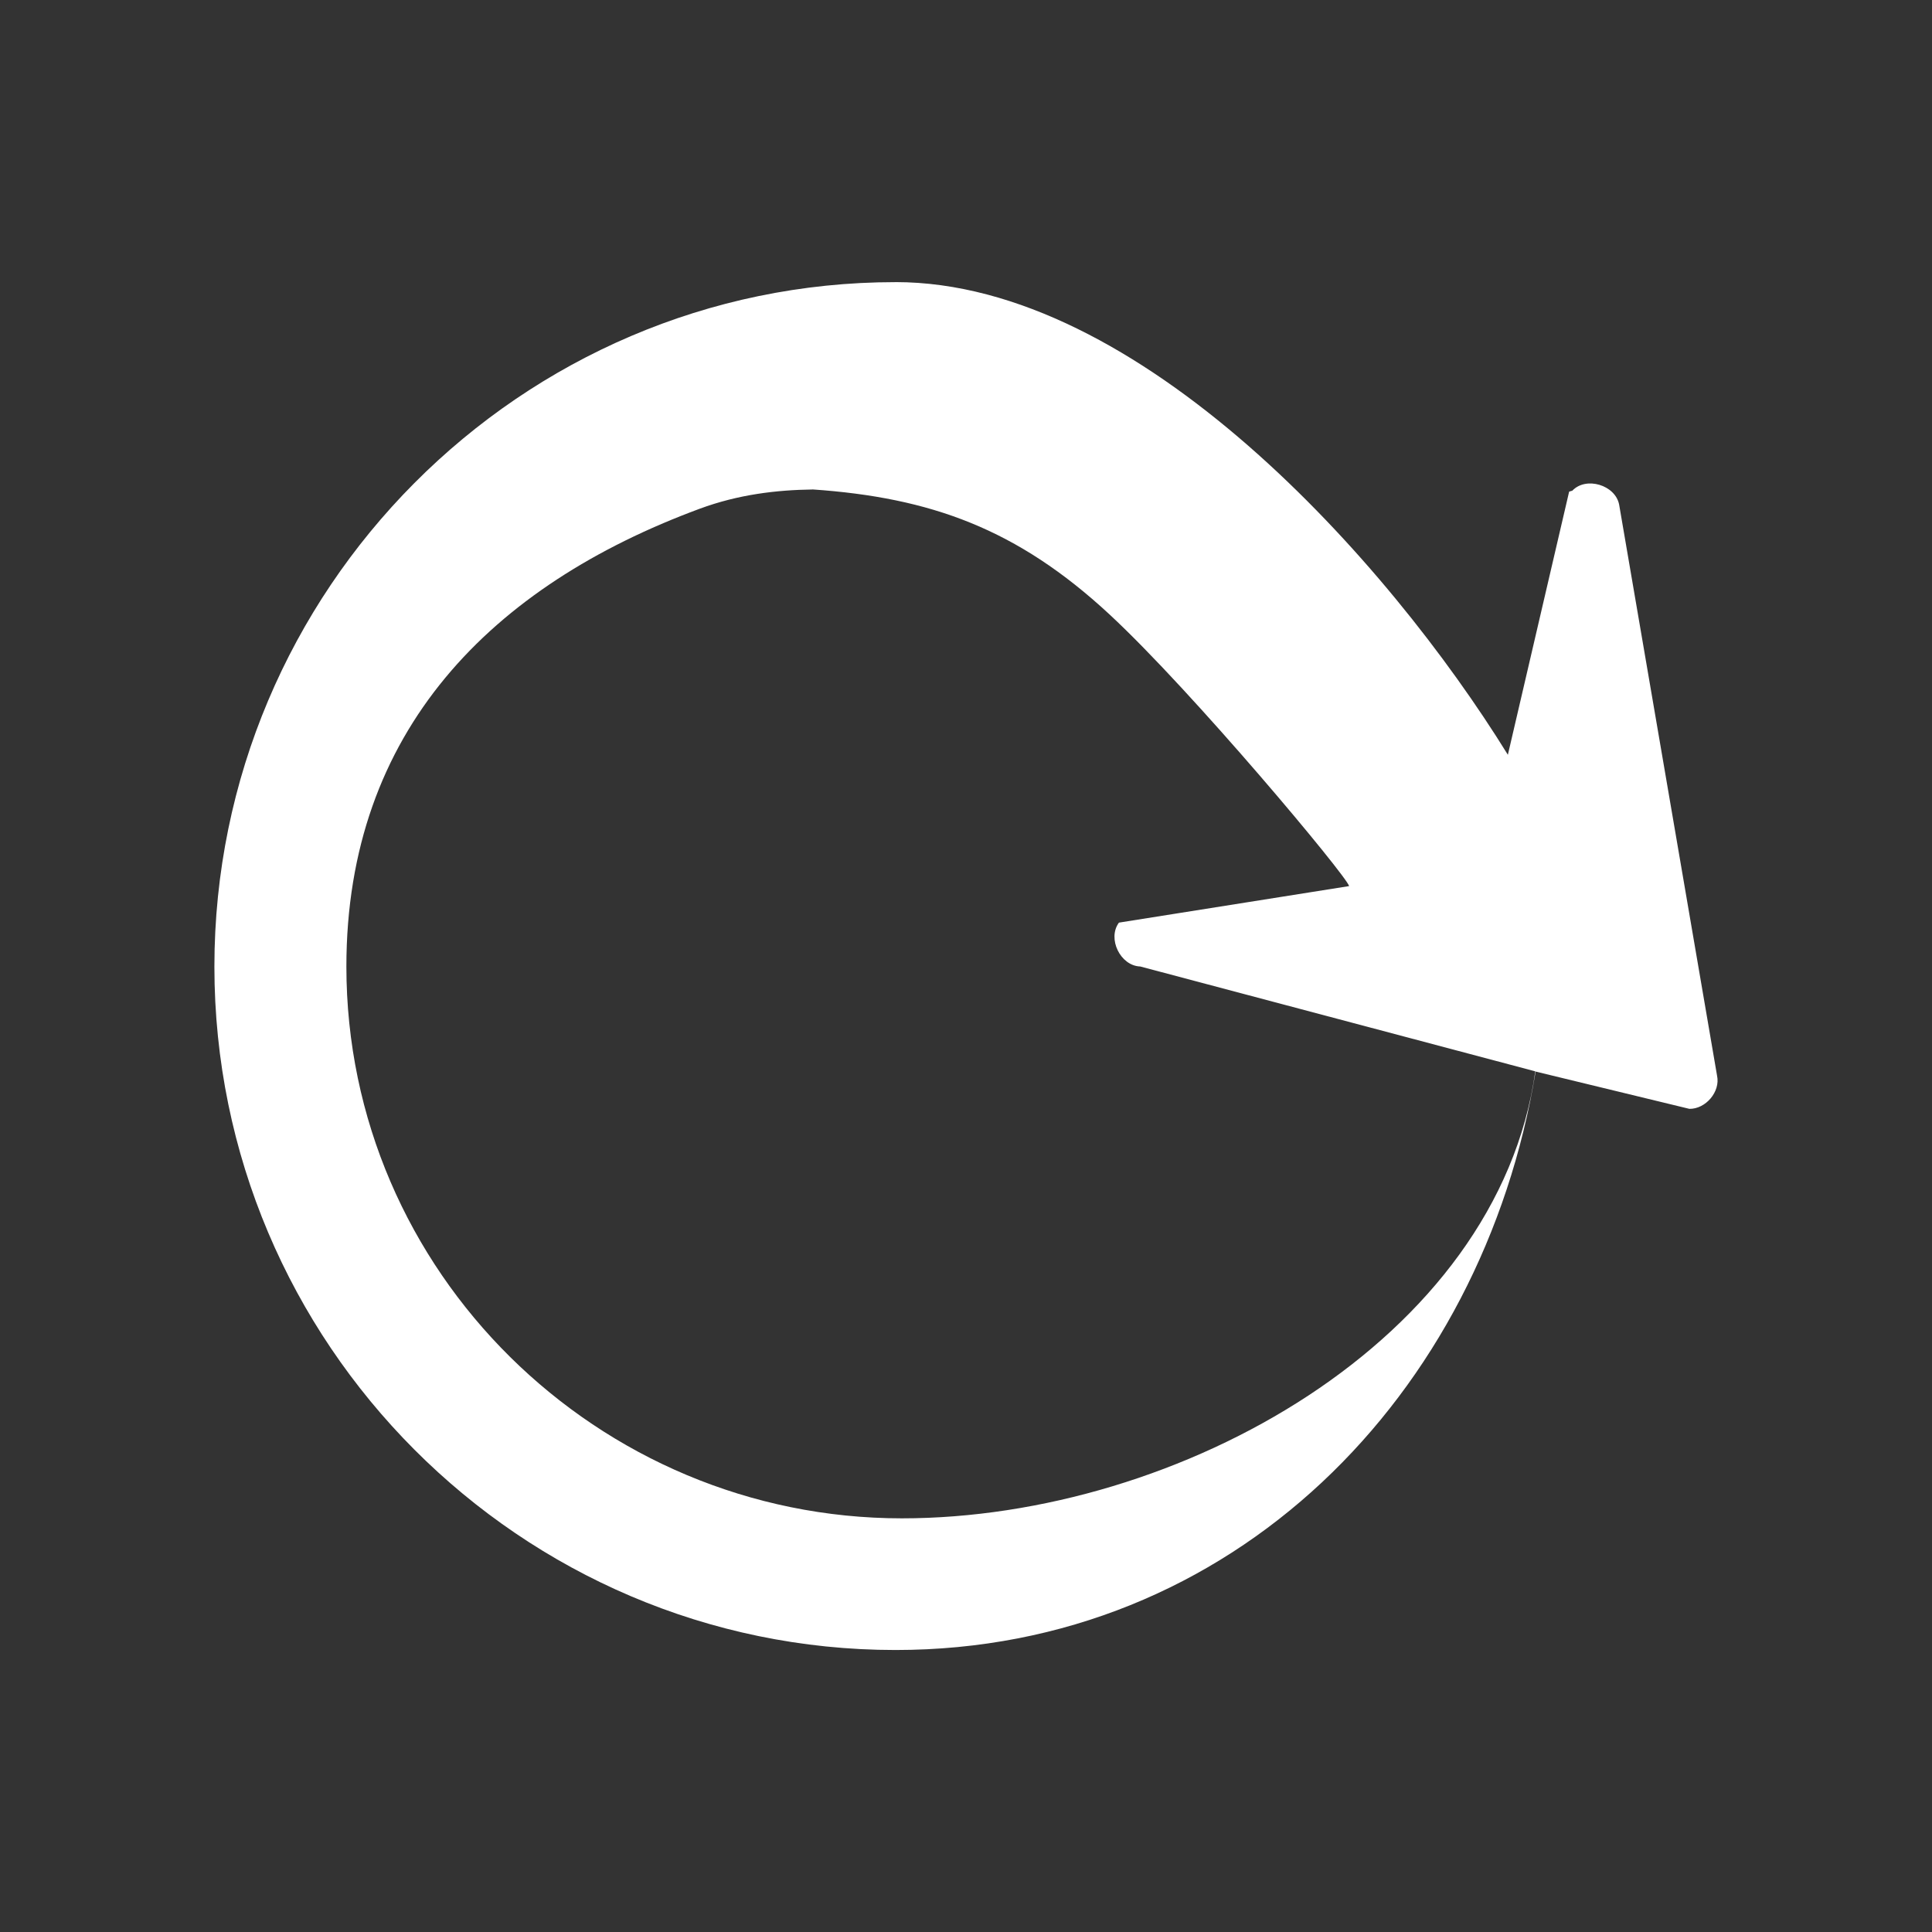 <svg height="512" viewBox="0 0 512 512" width="512" xmlns="http://www.w3.org/2000/svg">
 <rect x="0" y="0" width="512" height="512" fill="#333333" stroke="none"/>
 <path d="m237.312 74.759c64.606 0 130.433 73.734 162.289 125.267l16.231-69.713c.257-.149.574-.163.846-.275 3.623-3.848 11.399-1.516 12.409 3.685l25.952 151.345c.918 4.25-3.004 8.847-7.334 8.788l-40.752-9.884c-14.102 85.864-80.295 153.296-169.643 153.296-99.35 0-180.492-81.261-180.492-181.11 0-99.846 81.144-181.388 180.492-181.388zm-21.989 54.962c-9.479.125-19.645 1.311-29.896 5.101-55.025 20.344-93.632 58.784-93.632 121.321 0 80.953 66.662 146.234 147.208 146.234 73.545 0 157.89-47.367 167.868-118.458l-104.702-27.792c-5.248-.163-8.78-7.391-5.641-11.62l61.002-9.682c-.703-2.751-41.507-51.605-63.508-72.006-24.499-22.716-47.428-30.955-78.716-33.117" fill="#ffffff"/>
</svg>
